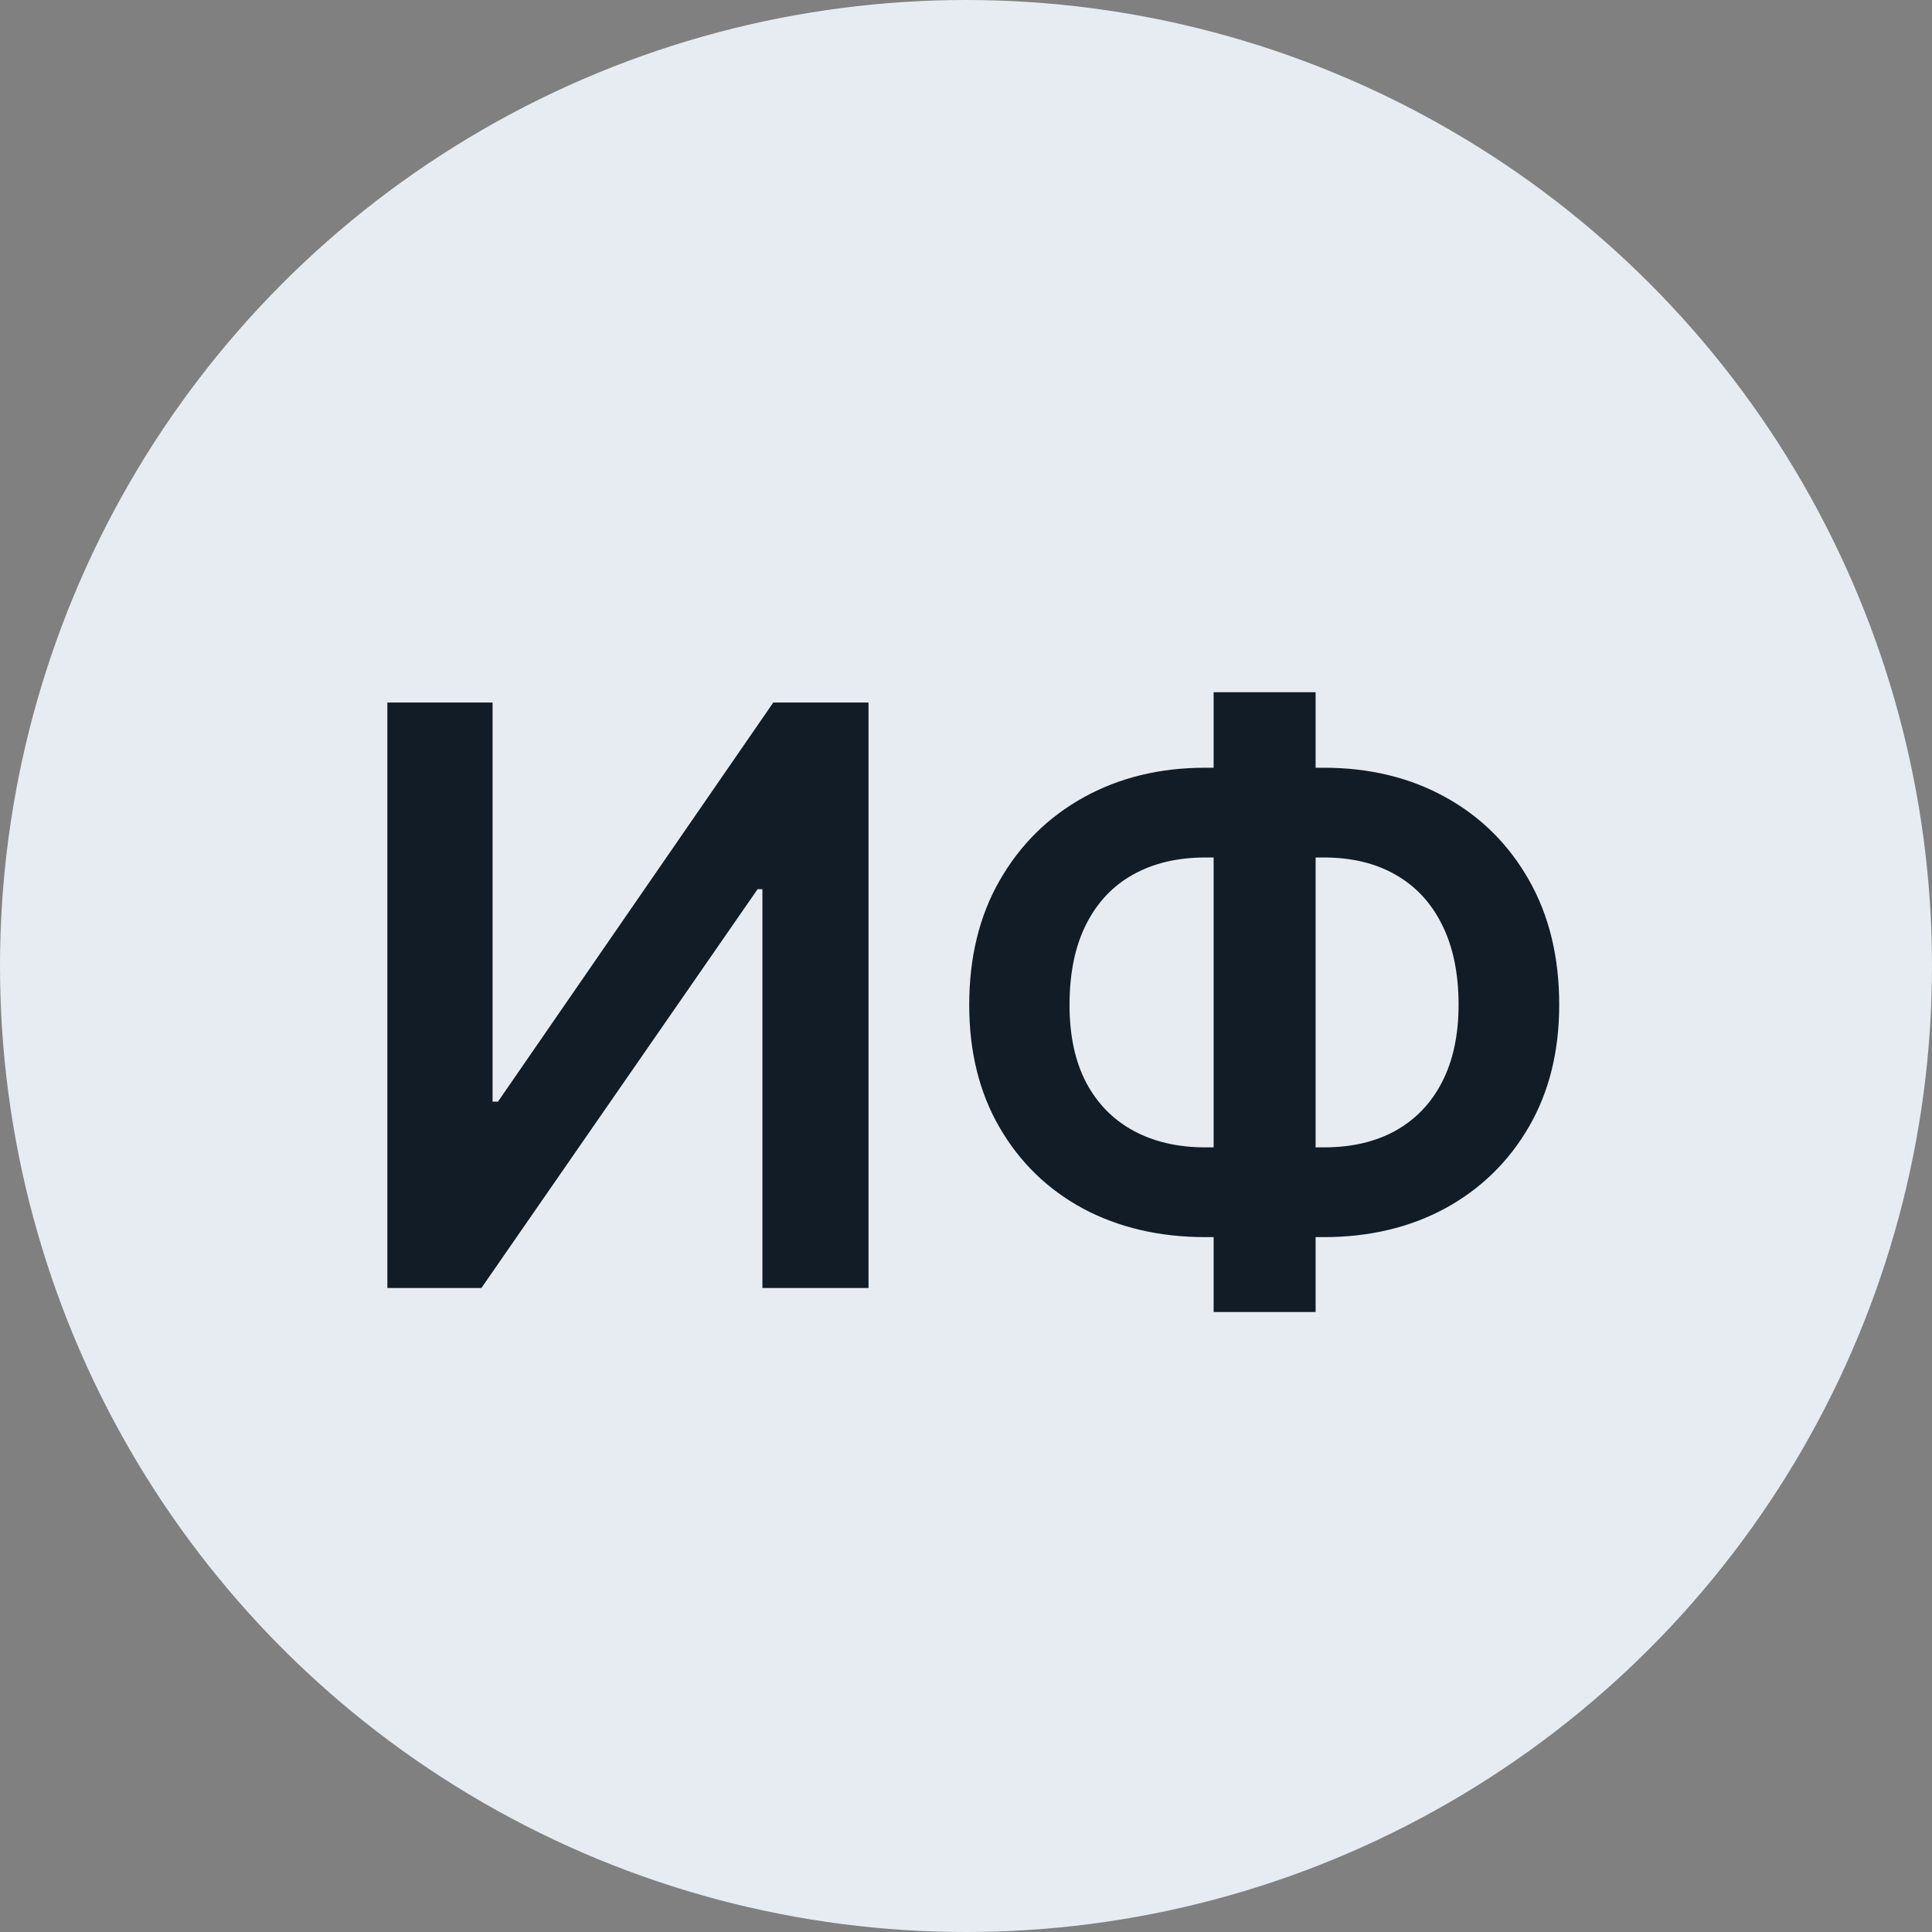 <svg width="24" height="24" viewBox="0 0 24 24" fill="none" xmlns="http://www.w3.org/2000/svg">
<rect x="0" y="0" width="24" height="24" fill="#808080" stroke="none"/>
<circle cx="12" cy="12" r="12" fill="#E6ECF2"/>
<path d="M4.812 8.727H6.119V13.685H6.186L9.606 8.727H10.789V16H9.471V11.046H9.411L5.98 16H4.812V8.727ZM14.973 9.537H16.443C17.011 9.537 17.515 9.659 17.956 9.903C18.396 10.146 18.742 10.49 18.993 10.932C19.244 11.373 19.369 11.889 19.369 12.481C19.369 13.059 19.244 13.564 18.993 13.997C18.742 14.43 18.396 14.768 17.956 15.009C17.515 15.248 17.011 15.368 16.443 15.368H14.973C14.402 15.368 13.896 15.249 13.453 15.013C13.012 14.774 12.667 14.438 12.416 14.004C12.165 13.571 12.04 13.064 12.04 12.484C12.04 11.893 12.166 11.376 12.419 10.936C12.673 10.493 13.02 10.15 13.46 9.906C13.903 9.66 14.407 9.537 14.973 9.537ZM14.973 10.652C14.627 10.652 14.328 10.723 14.074 10.865C13.823 11.005 13.629 11.211 13.492 11.483C13.355 11.755 13.286 12.089 13.286 12.484C13.286 12.863 13.355 13.184 13.492 13.447C13.632 13.71 13.828 13.91 14.081 14.047C14.335 14.184 14.632 14.253 14.973 14.253H16.447C16.79 14.253 17.086 14.184 17.334 14.047C17.585 13.907 17.778 13.706 17.913 13.443C18.05 13.178 18.119 12.857 18.119 12.481C18.119 12.09 18.05 11.759 17.913 11.486C17.778 11.214 17.585 11.007 17.334 10.865C17.086 10.723 16.79 10.652 16.447 10.652H14.973ZM16.343 8.599V16.298H15.076V8.599H16.343Z" fill="#111C26"/>
</svg>
